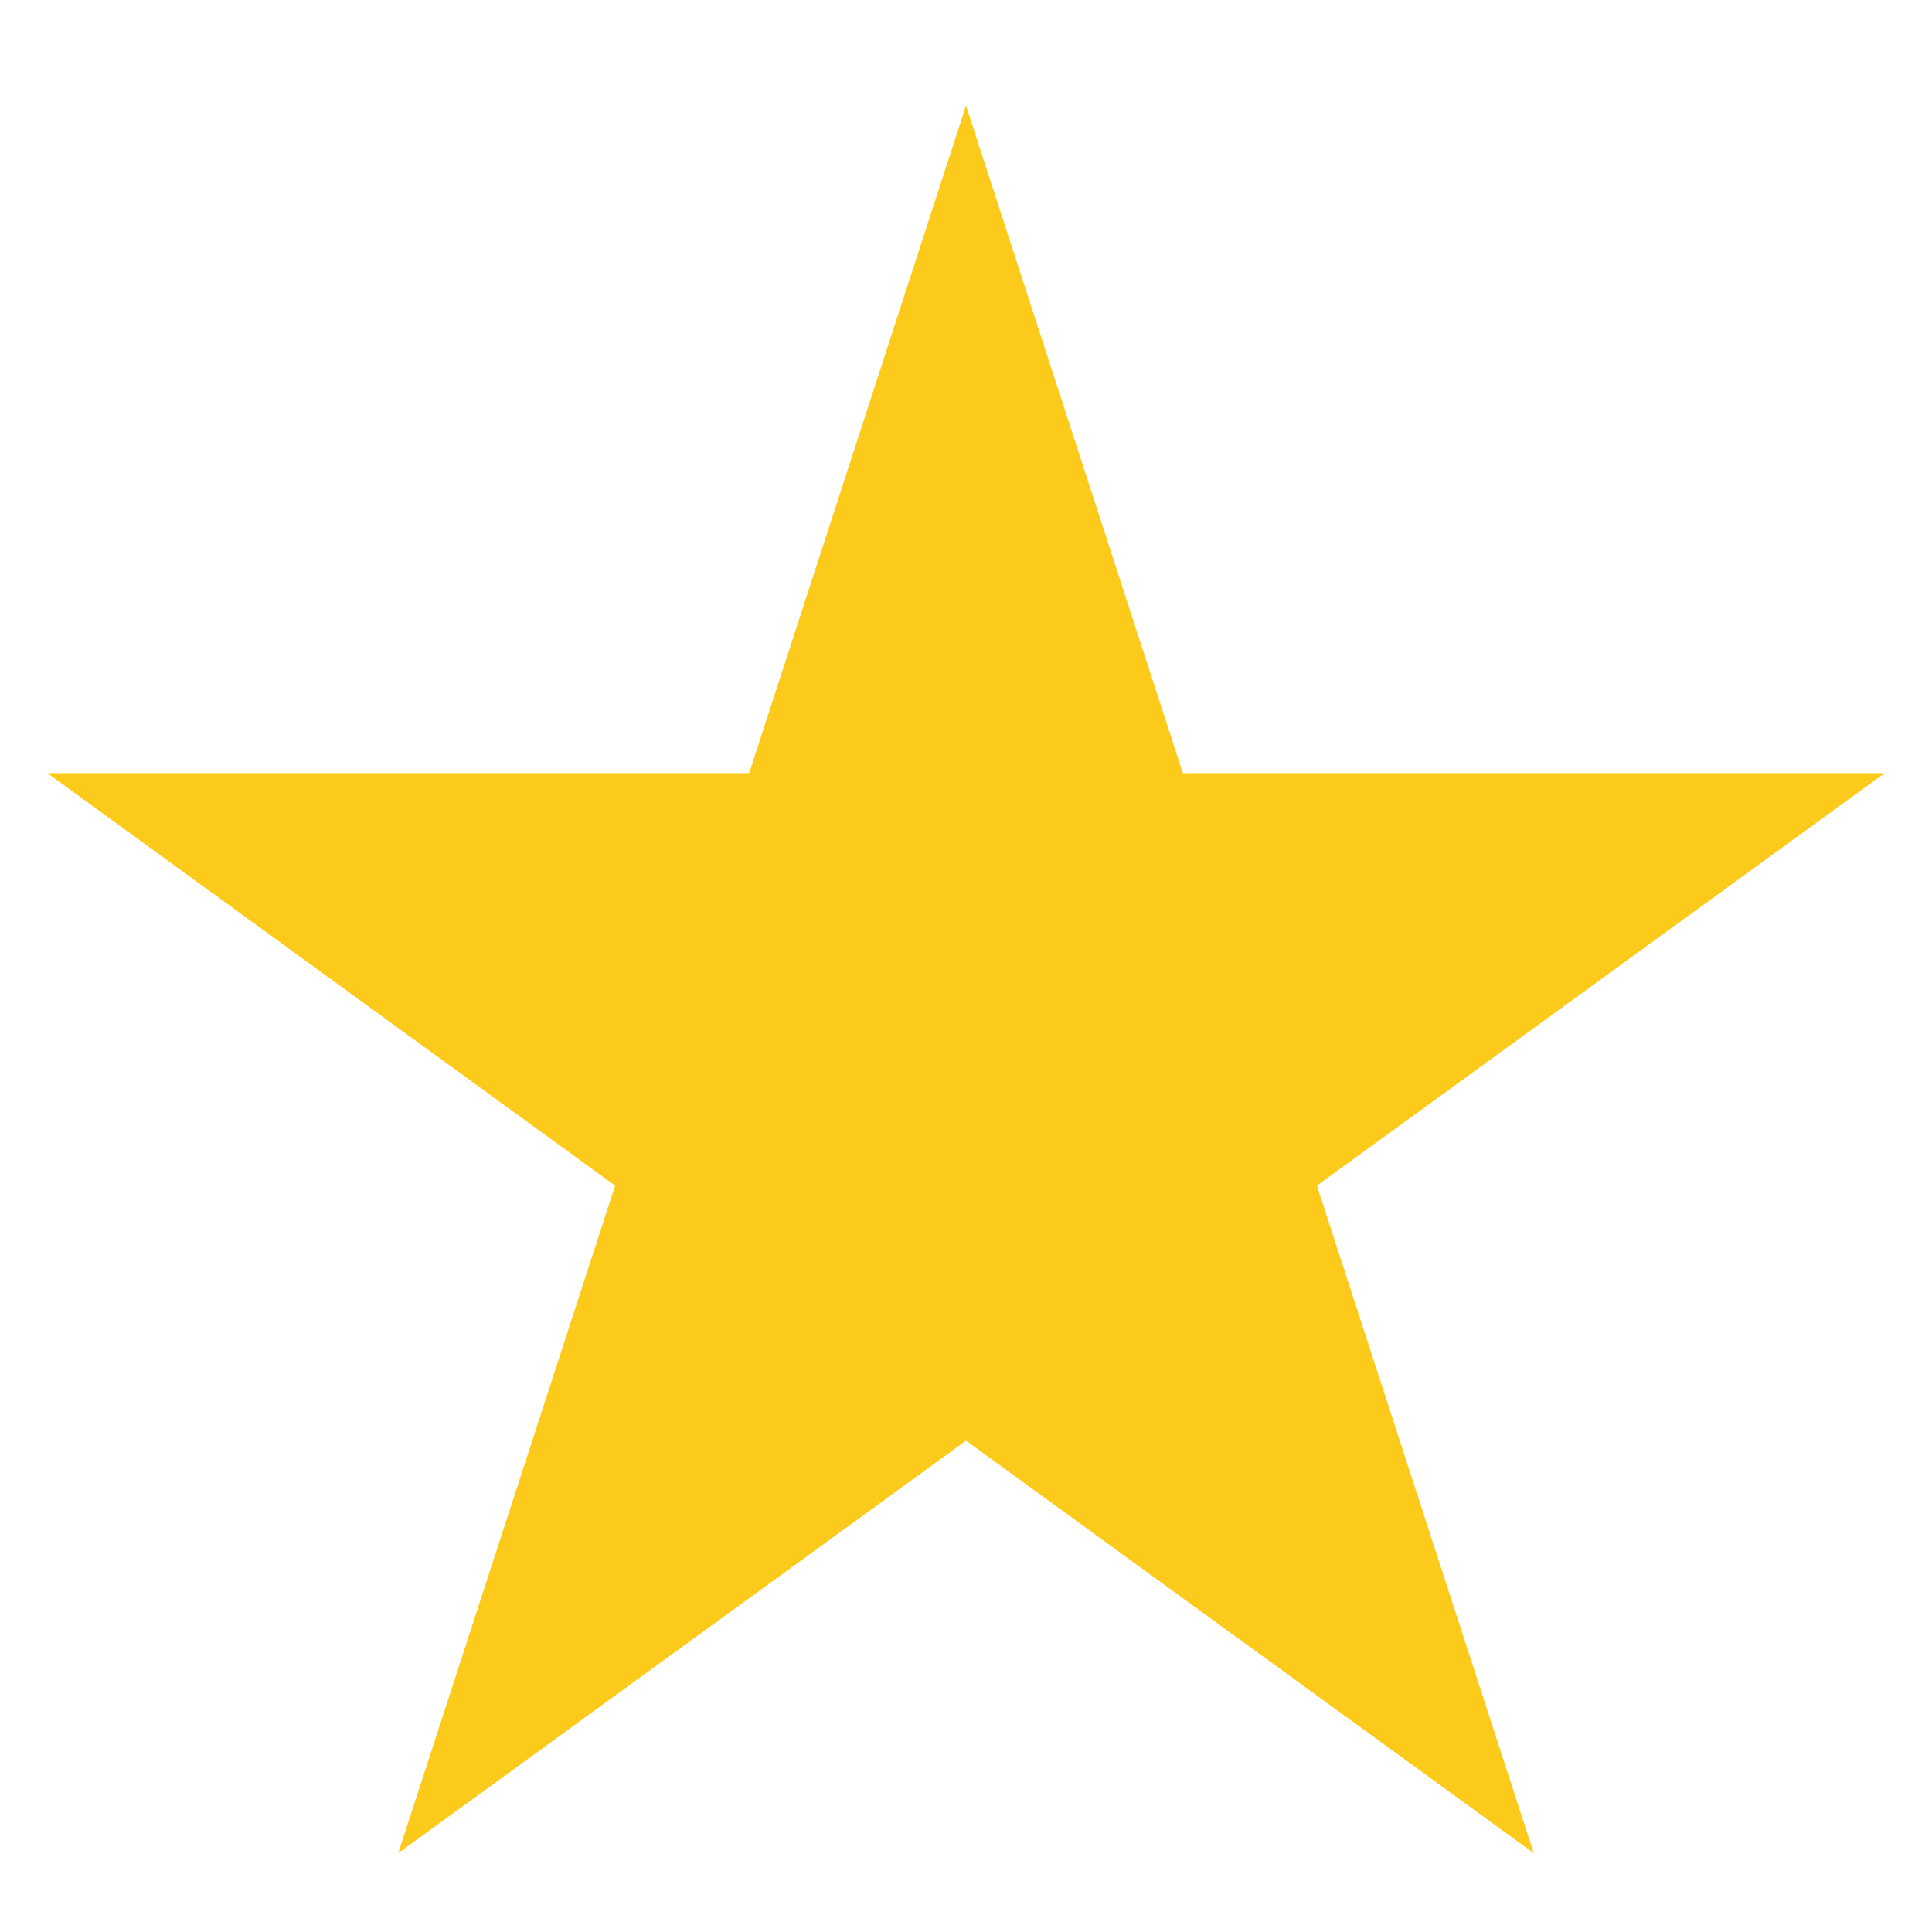 <svg width="16" height="16" viewBox="0 0 16 16" fill="none" xmlns="http://www.w3.org/2000/svg">
<path d="M8 0.875L9.796 6.403H15.608L10.906 9.819L12.702 15.347L8 11.931L3.298 15.347L5.094 9.819L0.392 6.403H6.204L8 0.875Z" fill="#FCCA1A"/>
</svg>
